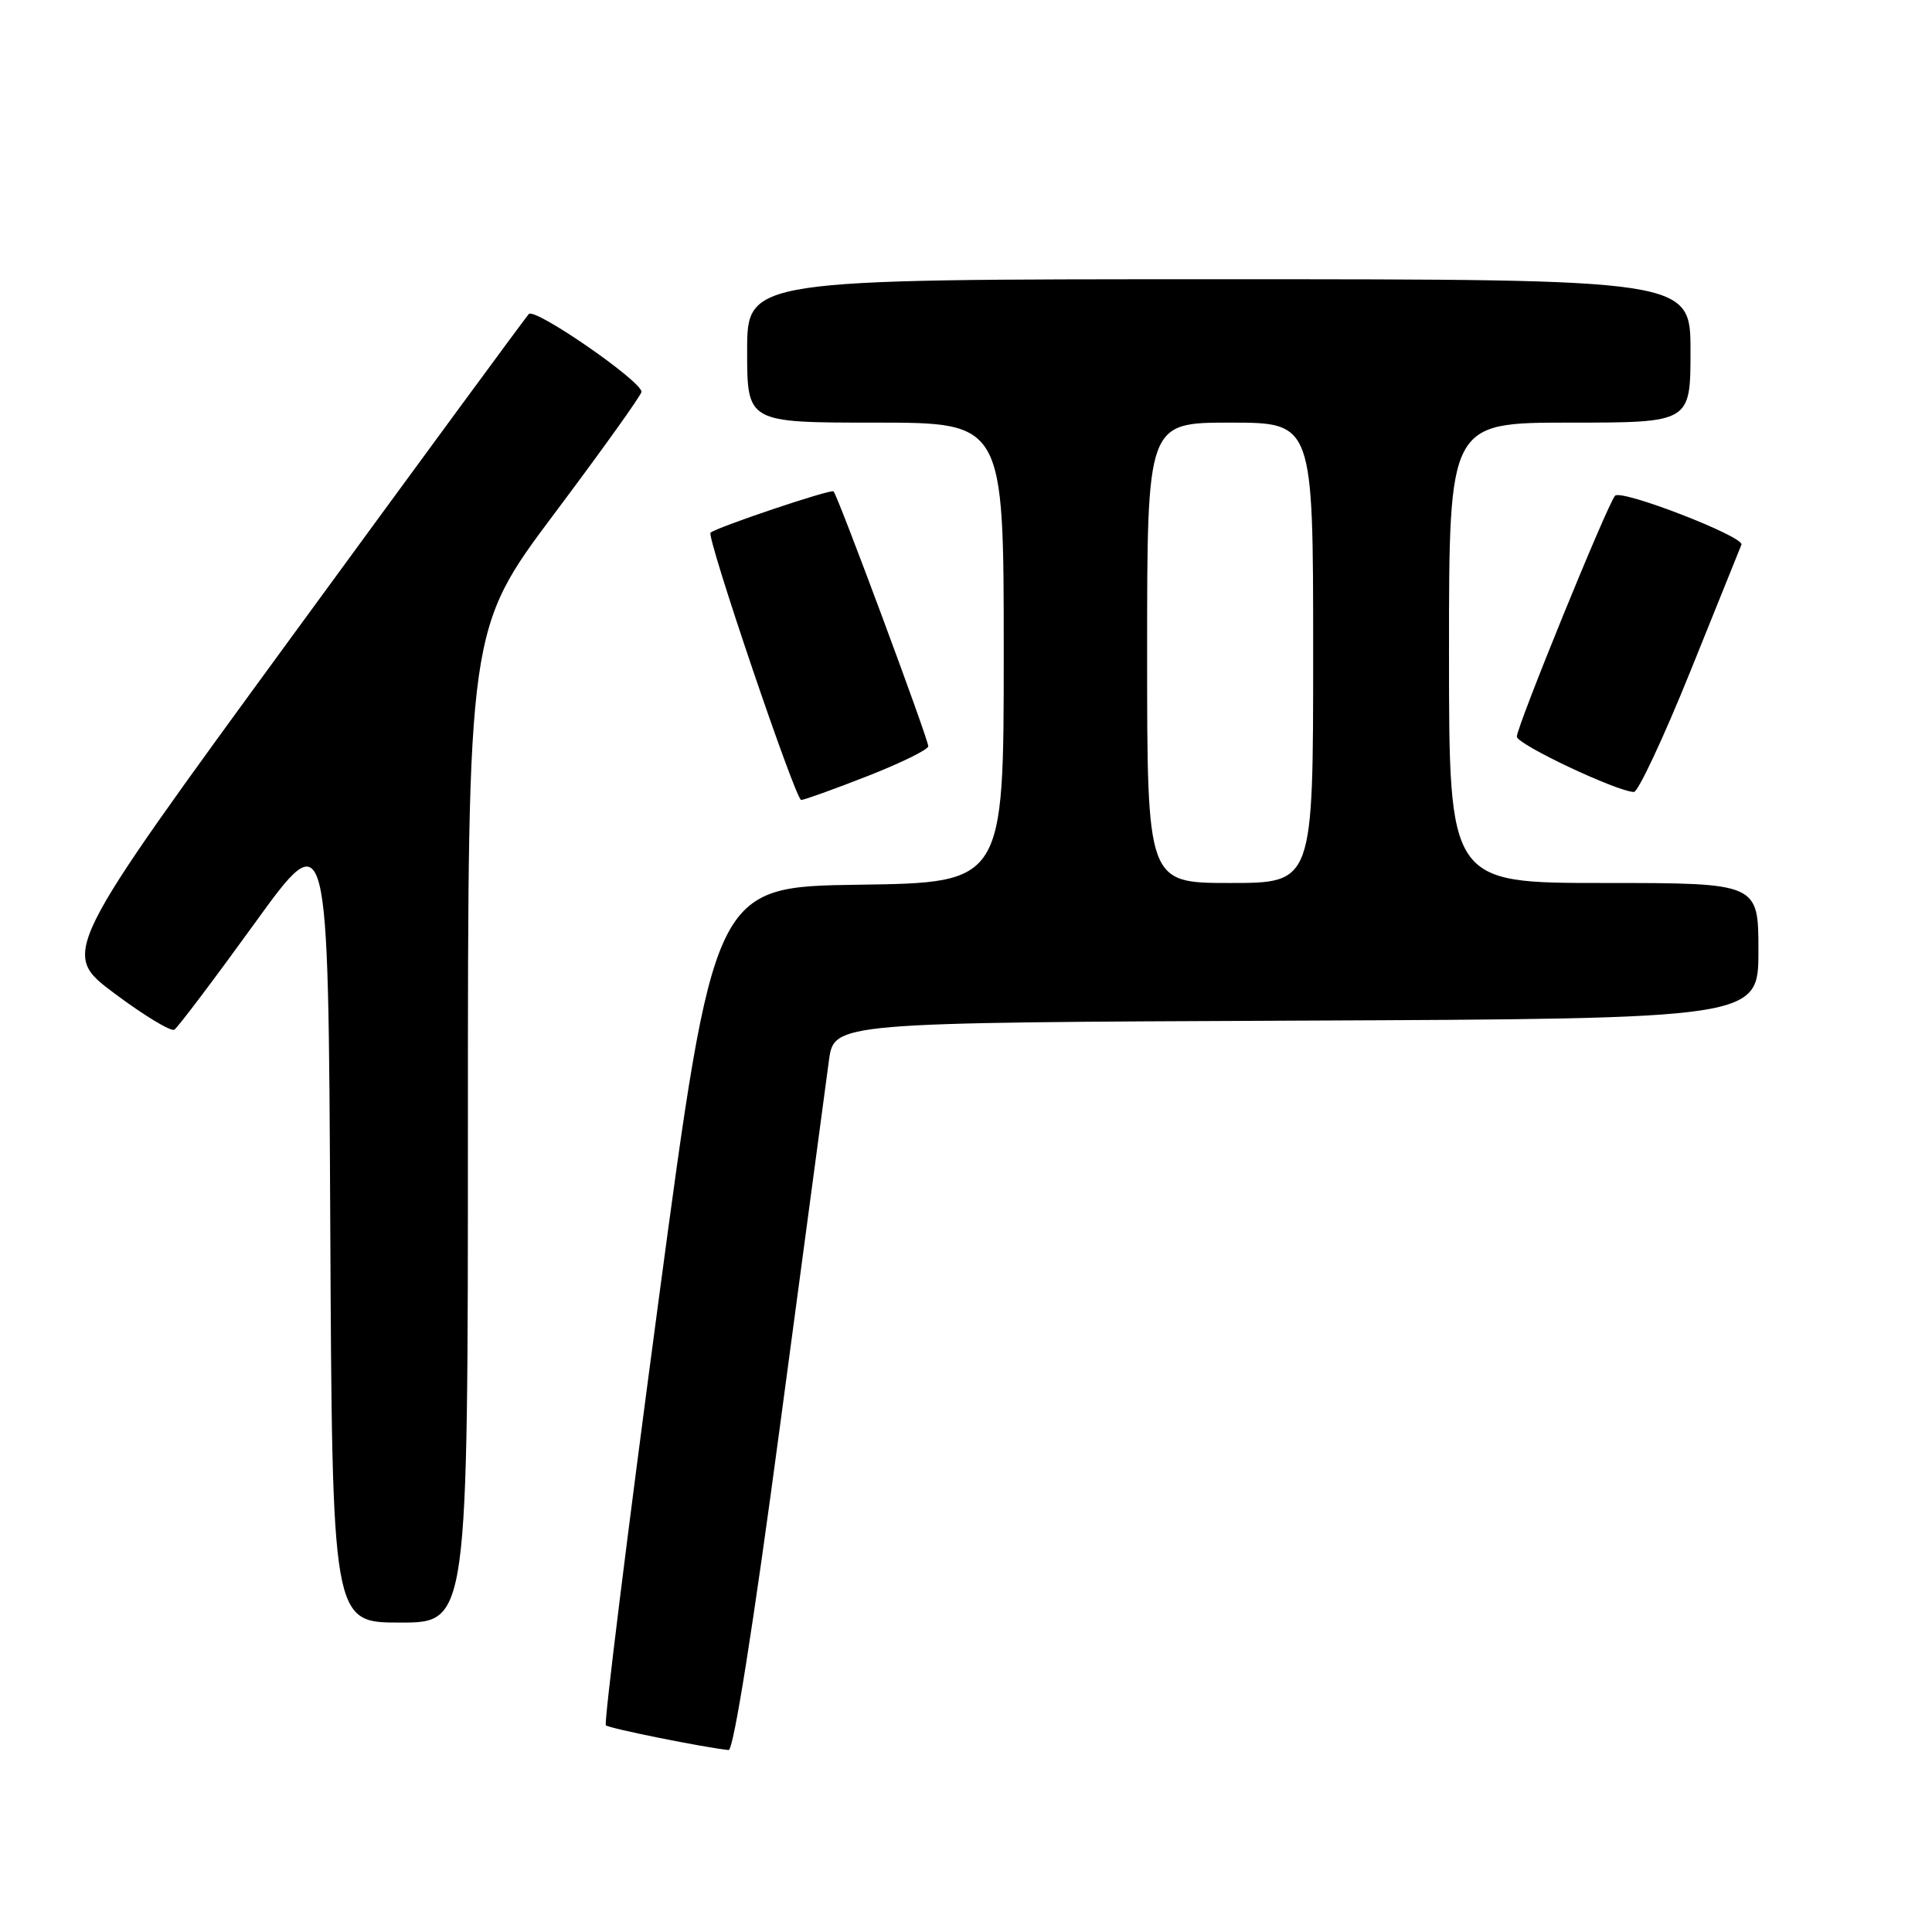 <?xml version="1.0" encoding="UTF-8" standalone="no"?>
<!DOCTYPE svg PUBLIC "-//W3C//DTD SVG 1.1//EN" "http://www.w3.org/Graphics/SVG/1.1/DTD/svg11.dtd" >
<svg xmlns="http://www.w3.org/2000/svg" xmlns:xlink="http://www.w3.org/1999/xlink" version="1.1" viewBox="0 0 256 256">
 <g >
 <path fill="currentColor"
d=" M 103.38 188.75 C 106.56 164.96 109.47 143.25 109.84 140.50 C 110.53 135.50 110.53 135.50 171.76 135.24 C 233.00 134.98 233.00 134.98 233.00 125.99 C 233.00 117.00 233.00 117.00 212.50 117.00 C 192.00 117.00 192.00 117.00 192.00 86.50 C 192.00 56.00 192.00 56.00 208.00 56.00 C 224.00 56.00 224.00 56.00 224.00 46.50 C 224.00 37.00 224.00 37.00 161.50 37.00 C 99.00 37.00 99.00 37.00 99.00 46.50 C 99.00 56.00 99.00 56.00 116.00 56.00 C 133.00 56.00 133.00 56.00 133.00 86.48 C 133.00 116.96 133.00 116.96 113.80 117.23 C 94.61 117.50 94.61 117.50 87.20 172.81 C 83.13 203.24 80.01 228.35 80.28 228.61 C 80.68 229.02 93.27 231.55 96.55 231.89 C 97.20 231.96 99.85 215.24 103.38 188.75 Z  M 62.00 149.17 C 62.00 83.34 62.00 83.34 73.50 68.00 C 79.83 59.56 85.00 52.33 85.00 51.92 C 85.00 50.49 70.87 40.73 70.07 41.61 C 69.62 42.10 55.48 61.35 38.64 84.39 C 8.03 126.29 8.03 126.29 15.15 131.62 C 19.07 134.55 22.65 136.72 23.10 136.44 C 23.55 136.16 28.32 129.84 33.71 122.39 C 43.50 108.85 43.50 108.85 43.76 161.92 C 44.02 215.00 44.02 215.00 53.01 215.00 C 62.00 215.00 62.00 215.00 62.00 149.17 Z  M 114.94 102.84 C 119.37 101.11 123.00 99.32 123.00 98.88 C 123.00 97.91 111.02 65.68 110.45 65.11 C 110.11 64.77 95.14 69.80 94.15 70.58 C 93.56 71.05 105.41 106.00 106.16 106.00 C 106.55 106.00 110.50 104.58 114.94 102.84 Z  M 224.00 88.91 C 227.57 80.07 230.61 72.54 230.75 72.17 C 231.15 71.11 214.81 64.78 214.00 65.69 C 212.98 66.84 200.98 96.27 200.99 97.61 C 201.00 98.63 214.20 104.87 216.50 104.94 C 217.05 104.96 220.43 97.75 224.00 88.91 Z  M 152.00 86.50 C 152.00 56.00 152.00 56.00 163.00 56.00 C 174.00 56.00 174.00 56.00 174.00 86.50 C 174.00 117.00 174.00 117.00 163.00 117.00 C 152.00 117.00 152.00 117.00 152.00 86.50 Z "/>
</g>
</svg>